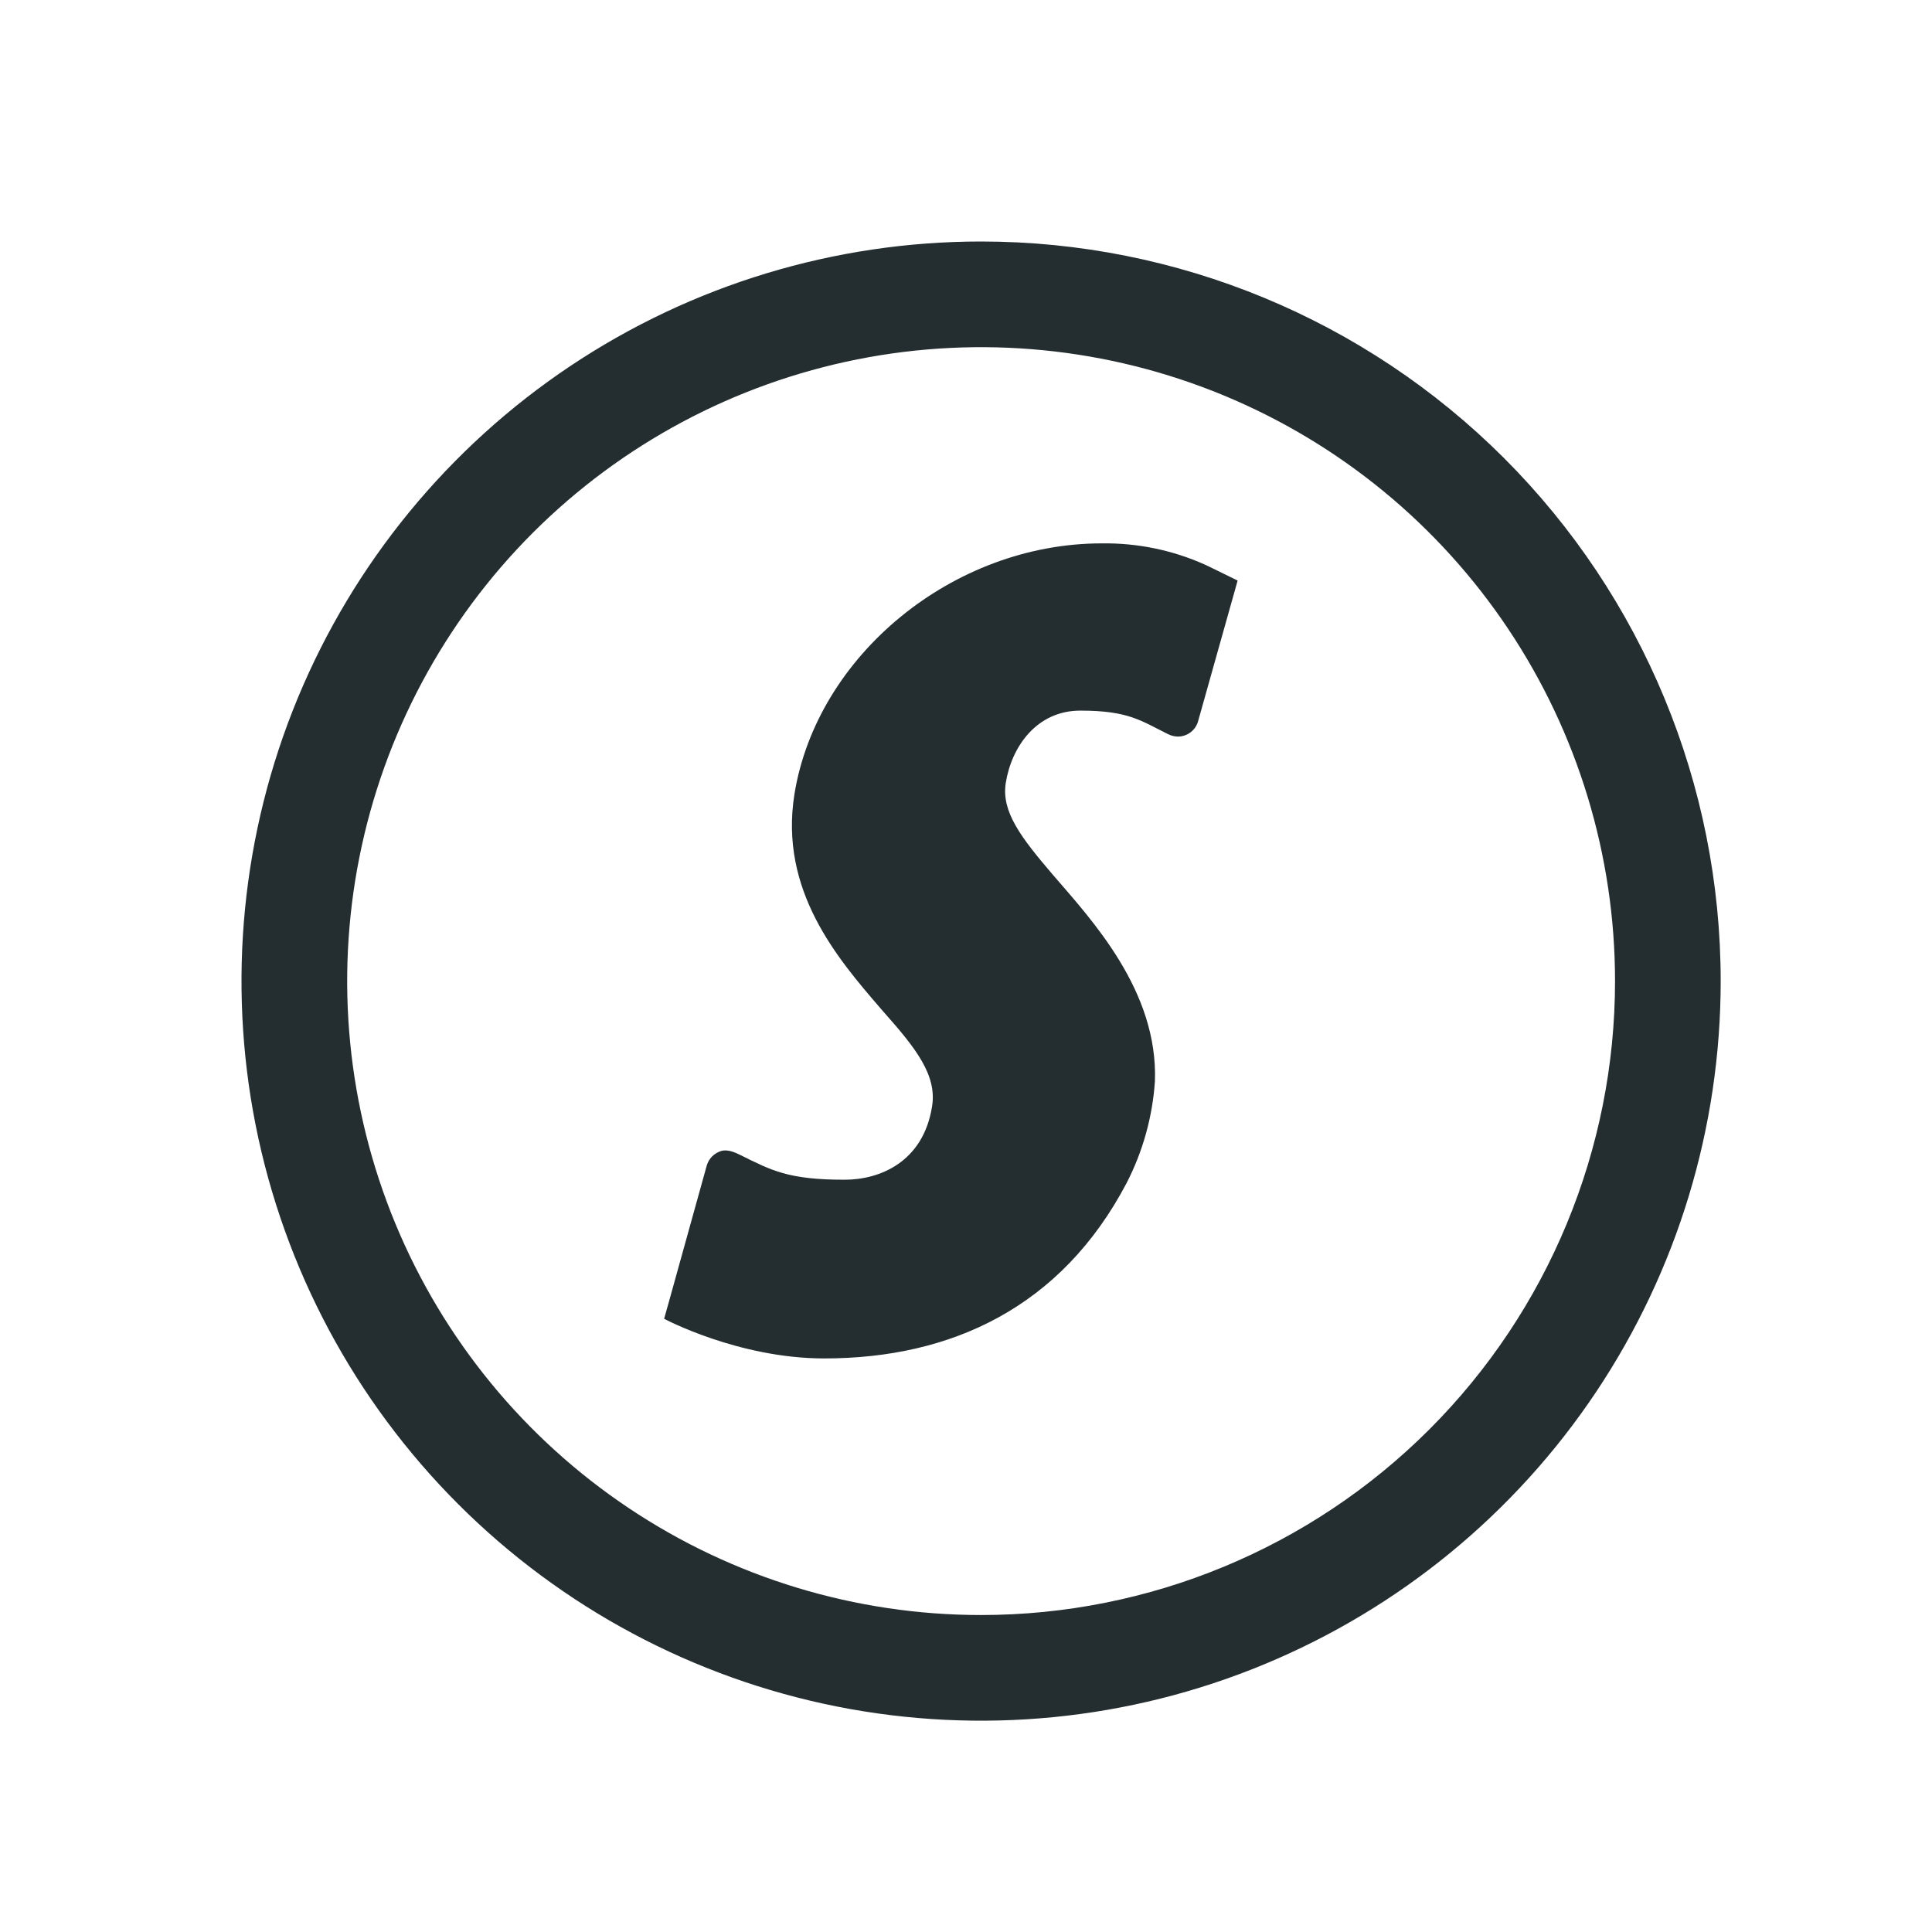 <svg width="32" height="32" viewBox="0 0 32 32" fill="none" xmlns="http://www.w3.org/2000/svg">
<path d="M28.5 16.25C28.5 18.673 27.782 21.041 26.436 23.056C25.09 25.07 23.176 26.64 20.938 27.567C18.7 28.495 16.236 28.737 13.86 28.265C11.484 27.792 9.301 26.625 7.588 24.912C5.875 23.199 4.708 21.016 4.235 18.64C3.763 16.264 4.005 13.8 4.932 11.562C5.86 9.324 7.43 7.411 9.444 6.064C11.459 4.718 13.827 4 16.25 4C19.499 4 22.615 5.291 24.912 7.588C27.209 9.885 28.5 13.001 28.5 16.25ZM26.75 16.25C26.75 14.173 26.134 12.143 24.98 10.416C23.827 8.69 22.187 7.344 20.268 6.549C18.35 5.755 16.238 5.547 14.202 5.952C12.165 6.357 10.294 7.357 8.825 8.825C7.357 10.294 6.357 12.165 5.952 14.202C5.547 16.238 5.755 18.35 6.549 20.268C7.344 22.187 8.69 23.827 10.416 24.98C12.143 26.134 14.173 26.75 16.25 26.75C19.035 26.75 21.706 25.644 23.675 23.675C25.644 21.706 26.75 19.035 26.75 16.25Z" fill="#242E30"/>
<path fill-rule="evenodd" clip-rule="evenodd" d="M17.438 14.488C16.916 13.878 16.581 13.444 16.659 12.966C16.754 12.371 17.168 11.77 17.894 11.77C18.692 11.77 18.898 11.938 19.345 12.159C19.396 12.185 19.453 12.199 19.511 12.2C19.665 12.199 19.8 12.098 19.843 11.95L20.499 9.616L20.046 9.394L19.979 9.362L19.957 9.352C19.421 9.111 18.838 8.992 18.249 9C15.778 9 13.53 10.862 13.159 13.15C12.901 14.751 13.876 15.88 14.588 16.706L14.65 16.777C15.164 17.358 15.525 17.809 15.437 18.332C15.29 19.241 14.581 19.54 13.989 19.54C13.051 19.54 12.778 19.385 12.261 19.13C12.188 19.094 12.052 19.027 11.936 19.067C11.825 19.104 11.738 19.193 11.706 19.305L11.081 21.555L11 21.843C11 21.843 12.229 22.5 13.652 22.5C15.758 22.5 17.578 21.651 18.659 19.597C18.929 19.073 19.089 18.499 19.129 17.91C19.184 16.41 18.079 15.233 17.438 14.488Z" fill="#242E30"/>
</svg>
